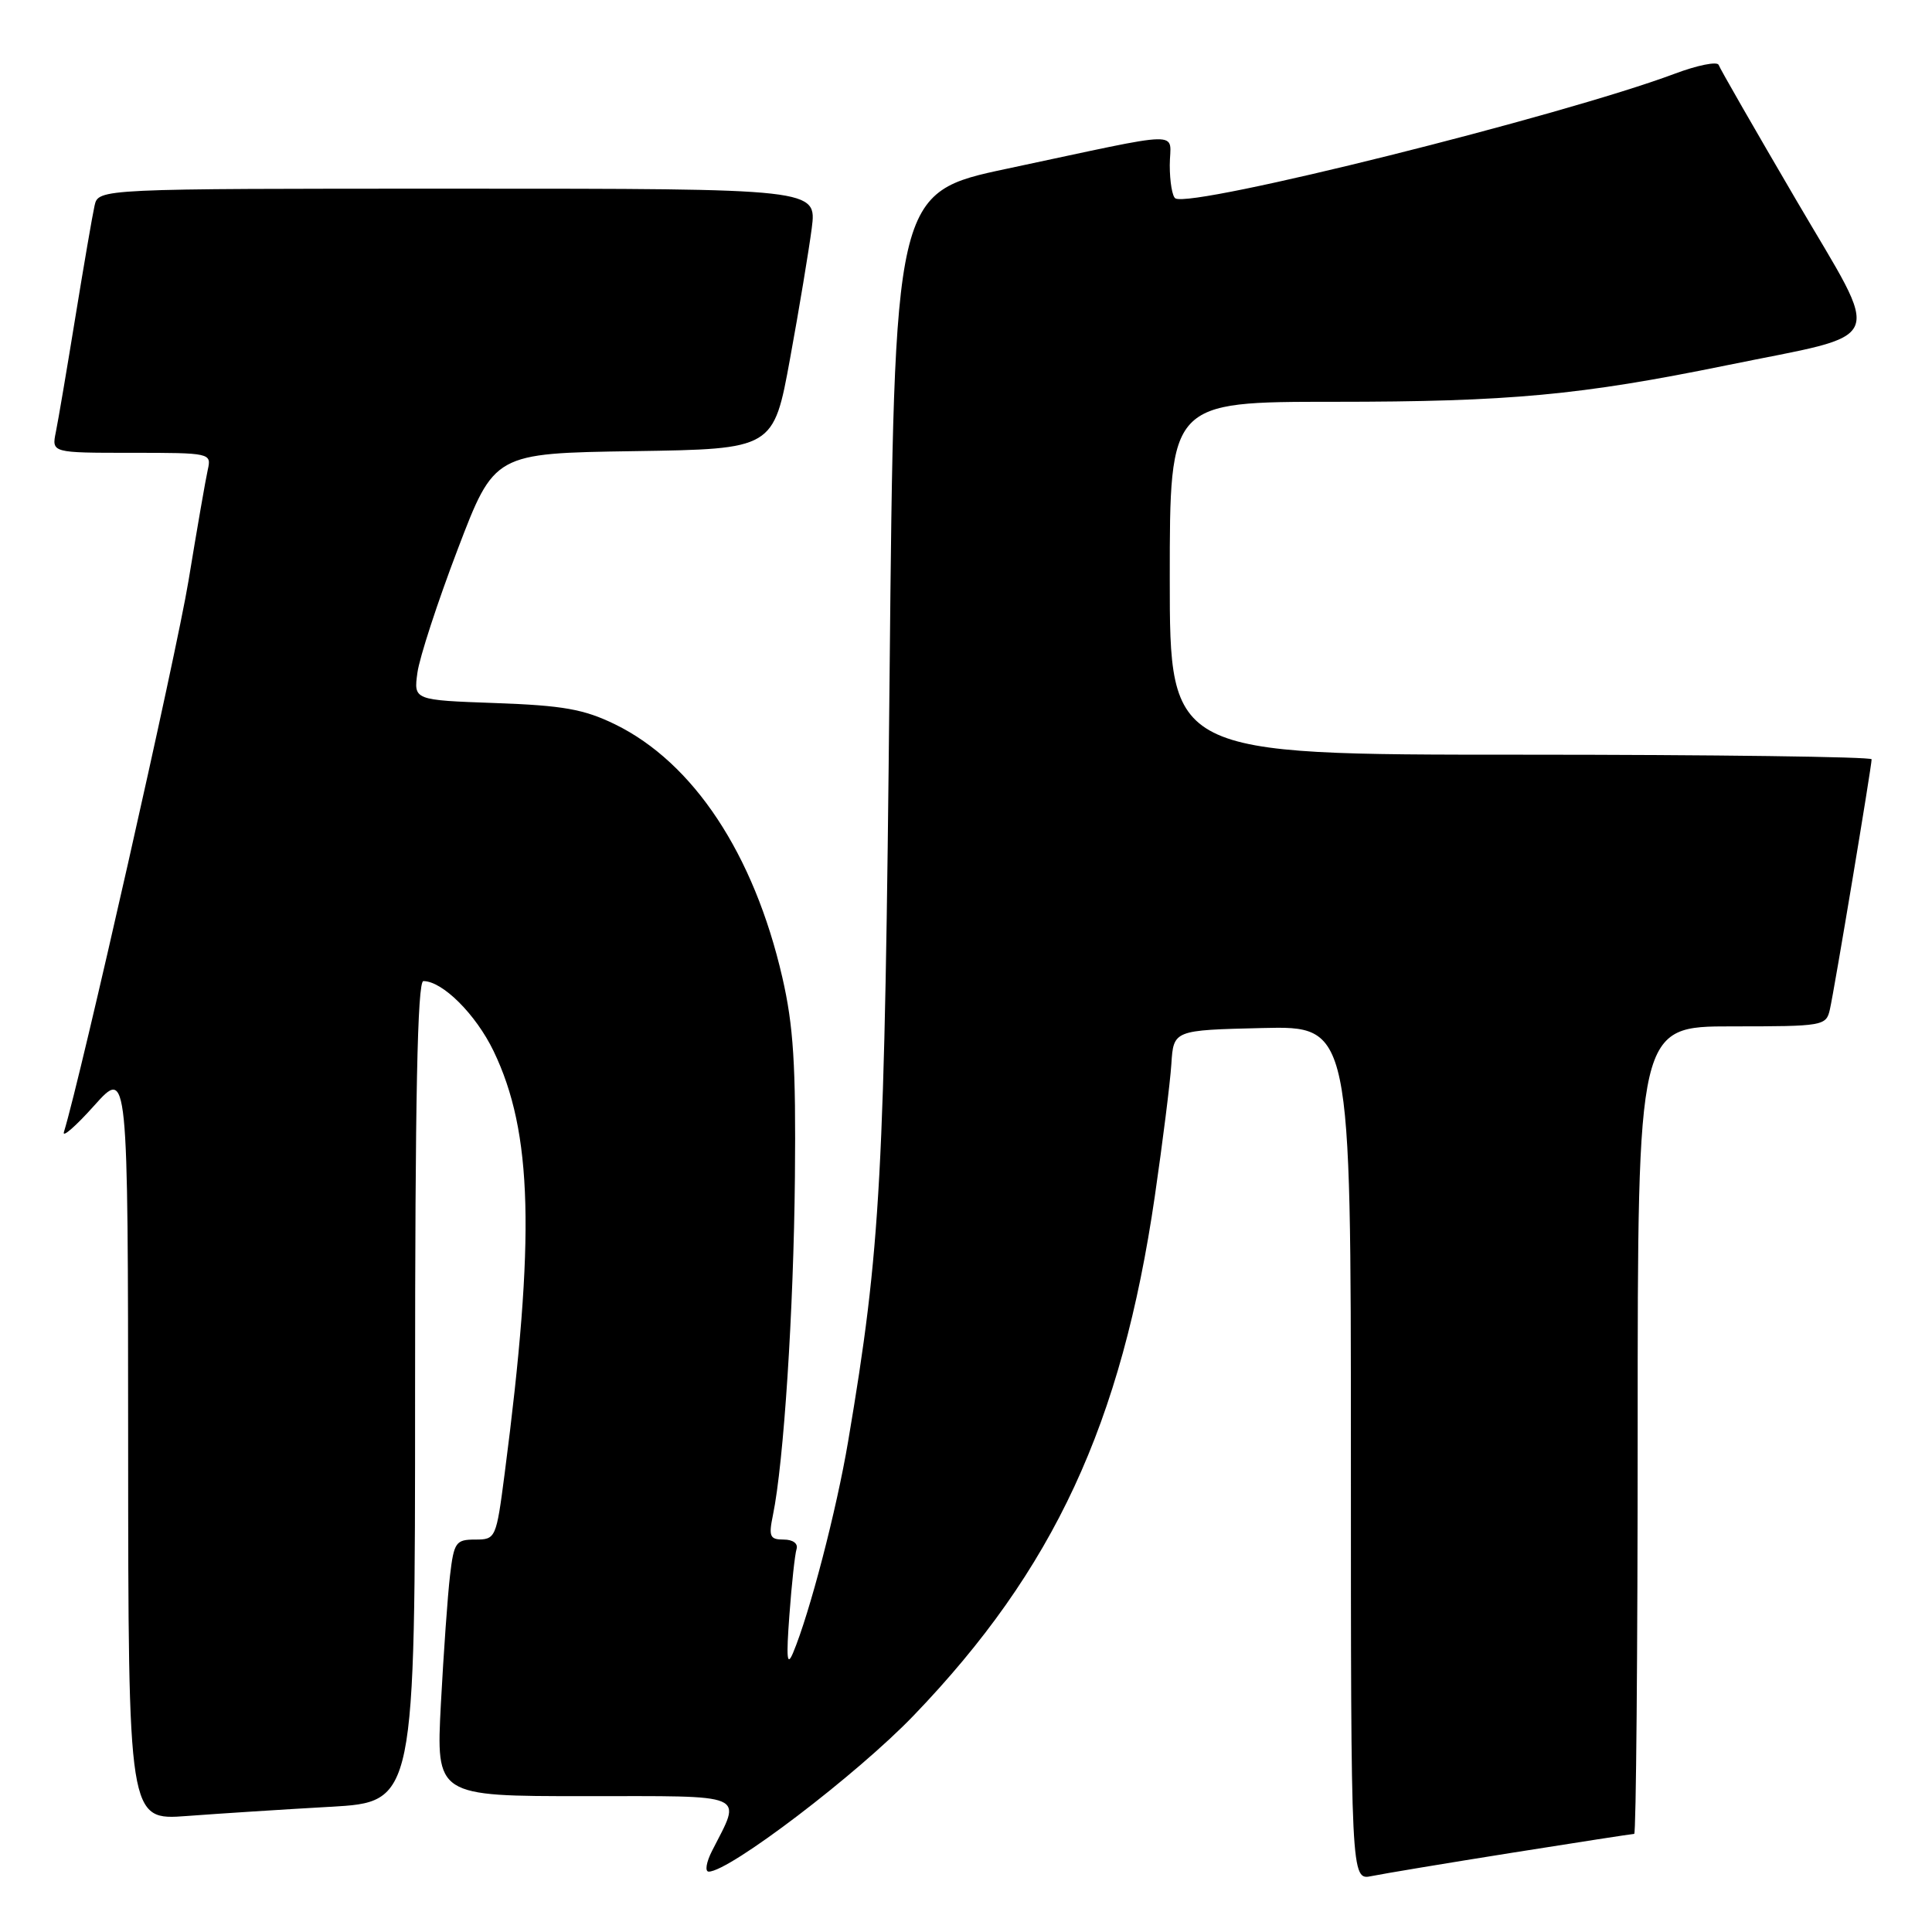 <?xml version="1.0" encoding="UTF-8" standalone="no"?>
<!DOCTYPE svg PUBLIC "-//W3C//DTD SVG 1.1//EN" "http://www.w3.org/Graphics/SVG/1.1/DTD/svg11.dtd" >
<svg xmlns="http://www.w3.org/2000/svg" xmlns:xlink="http://www.w3.org/1999/xlink" version="1.1" viewBox="0 0 256 256">
 <g >
 <path fill="currentColor"
d=" M 200.29 245.51 C 208.98 244.13 216.29 243.00 216.54 243.00 C 216.79 243.00 217.00 218.93 217.00 189.50 C 217.00 136.00 217.00 136.00 229.48 136.00 C 241.61 136.00 241.98 135.94 242.47 133.75 C 243.06 131.17 248.00 101.54 248.00 100.61 C 248.00 100.28 227.07 100.00 201.50 100.00 C 155.00 100.00 155.00 100.00 155.00 76.62 C 155.00 53.24 155.00 53.24 176.75 53.24 C 200.02 53.24 209.42 52.36 228.71 48.42 C 250.41 43.98 249.50 46.15 238.00 26.50 C 232.53 17.15 227.90 9.10 227.73 8.60 C 227.55 8.11 224.90 8.64 221.85 9.79 C 206.92 15.37 158.09 27.56 155.75 26.29 C 155.34 26.07 155.00 24.09 155.00 21.90 C 155.00 17.26 157.68 17.21 133.50 22.34 C 118.50 25.52 118.50 25.52 117.87 90.01 C 117.22 156.18 116.73 165.26 112.38 191.00 C 110.84 200.12 107.29 213.75 105.09 219.00 C 104.28 220.92 104.17 219.76 104.60 214.00 C 104.90 209.88 105.33 205.94 105.55 205.25 C 105.77 204.52 105.06 204.00 103.84 204.00 C 102.01 204.00 101.83 203.60 102.42 200.75 C 103.85 193.80 105.16 173.67 105.33 156.00 C 105.47 141.14 105.14 135.93 103.66 129.50 C 99.90 113.17 91.89 101.05 81.48 95.97 C 77.37 93.97 74.60 93.48 65.66 93.16 C 54.81 92.77 54.81 92.77 55.31 89.14 C 55.58 87.14 57.98 79.78 60.65 72.78 C 65.50 60.06 65.50 60.06 84.00 59.78 C 102.50 59.50 102.50 59.50 104.69 47.50 C 105.90 40.90 107.18 33.14 107.56 30.25 C 108.23 25.00 108.23 25.00 60.63 25.00 C 13.04 25.00 13.04 25.00 12.53 27.25 C 12.25 28.49 11.11 35.12 9.99 42.00 C 8.87 48.88 7.71 55.74 7.40 57.25 C 6.84 60.00 6.84 60.00 17.44 60.00 C 27.91 60.00 28.03 60.03 27.53 62.25 C 27.25 63.49 26.10 70.12 24.97 77.00 C 23.36 86.77 10.72 142.69 8.47 150.00 C 8.21 150.82 10.02 149.25 12.48 146.50 C 16.96 141.50 16.96 141.50 16.98 191.35 C 17.00 241.21 17.00 241.21 24.75 240.63 C 29.01 240.31 37.56 239.76 43.75 239.41 C 55.00 238.78 55.00 238.78 55.00 184.39 C 55.00 145.63 55.31 130.00 56.10 130.00 C 58.63 130.00 63.05 134.40 65.40 139.27 C 70.58 150.03 70.95 163.88 66.87 195.25 C 65.75 203.87 65.69 204.00 62.96 204.00 C 60.40 204.00 60.15 204.36 59.63 208.75 C 59.32 211.36 58.78 219.01 58.42 225.75 C 57.78 238.00 57.78 238.00 77.46 238.00 C 99.44 238.00 98.29 237.50 94.35 245.25 C 93.58 246.76 93.38 248.00 93.91 248.00 C 96.65 248.00 113.55 235.13 121.04 227.34 C 139.64 208.00 148.62 188.67 153.02 158.50 C 154.06 151.35 155.05 143.47 155.21 141.00 C 155.50 136.50 155.50 136.50 167.25 136.22 C 179.00 135.94 179.00 135.94 179.00 192.55 C 179.00 249.16 179.00 249.16 181.75 248.59 C 183.26 248.28 191.61 246.89 200.29 245.51 Z "/>
</g>
</svg>